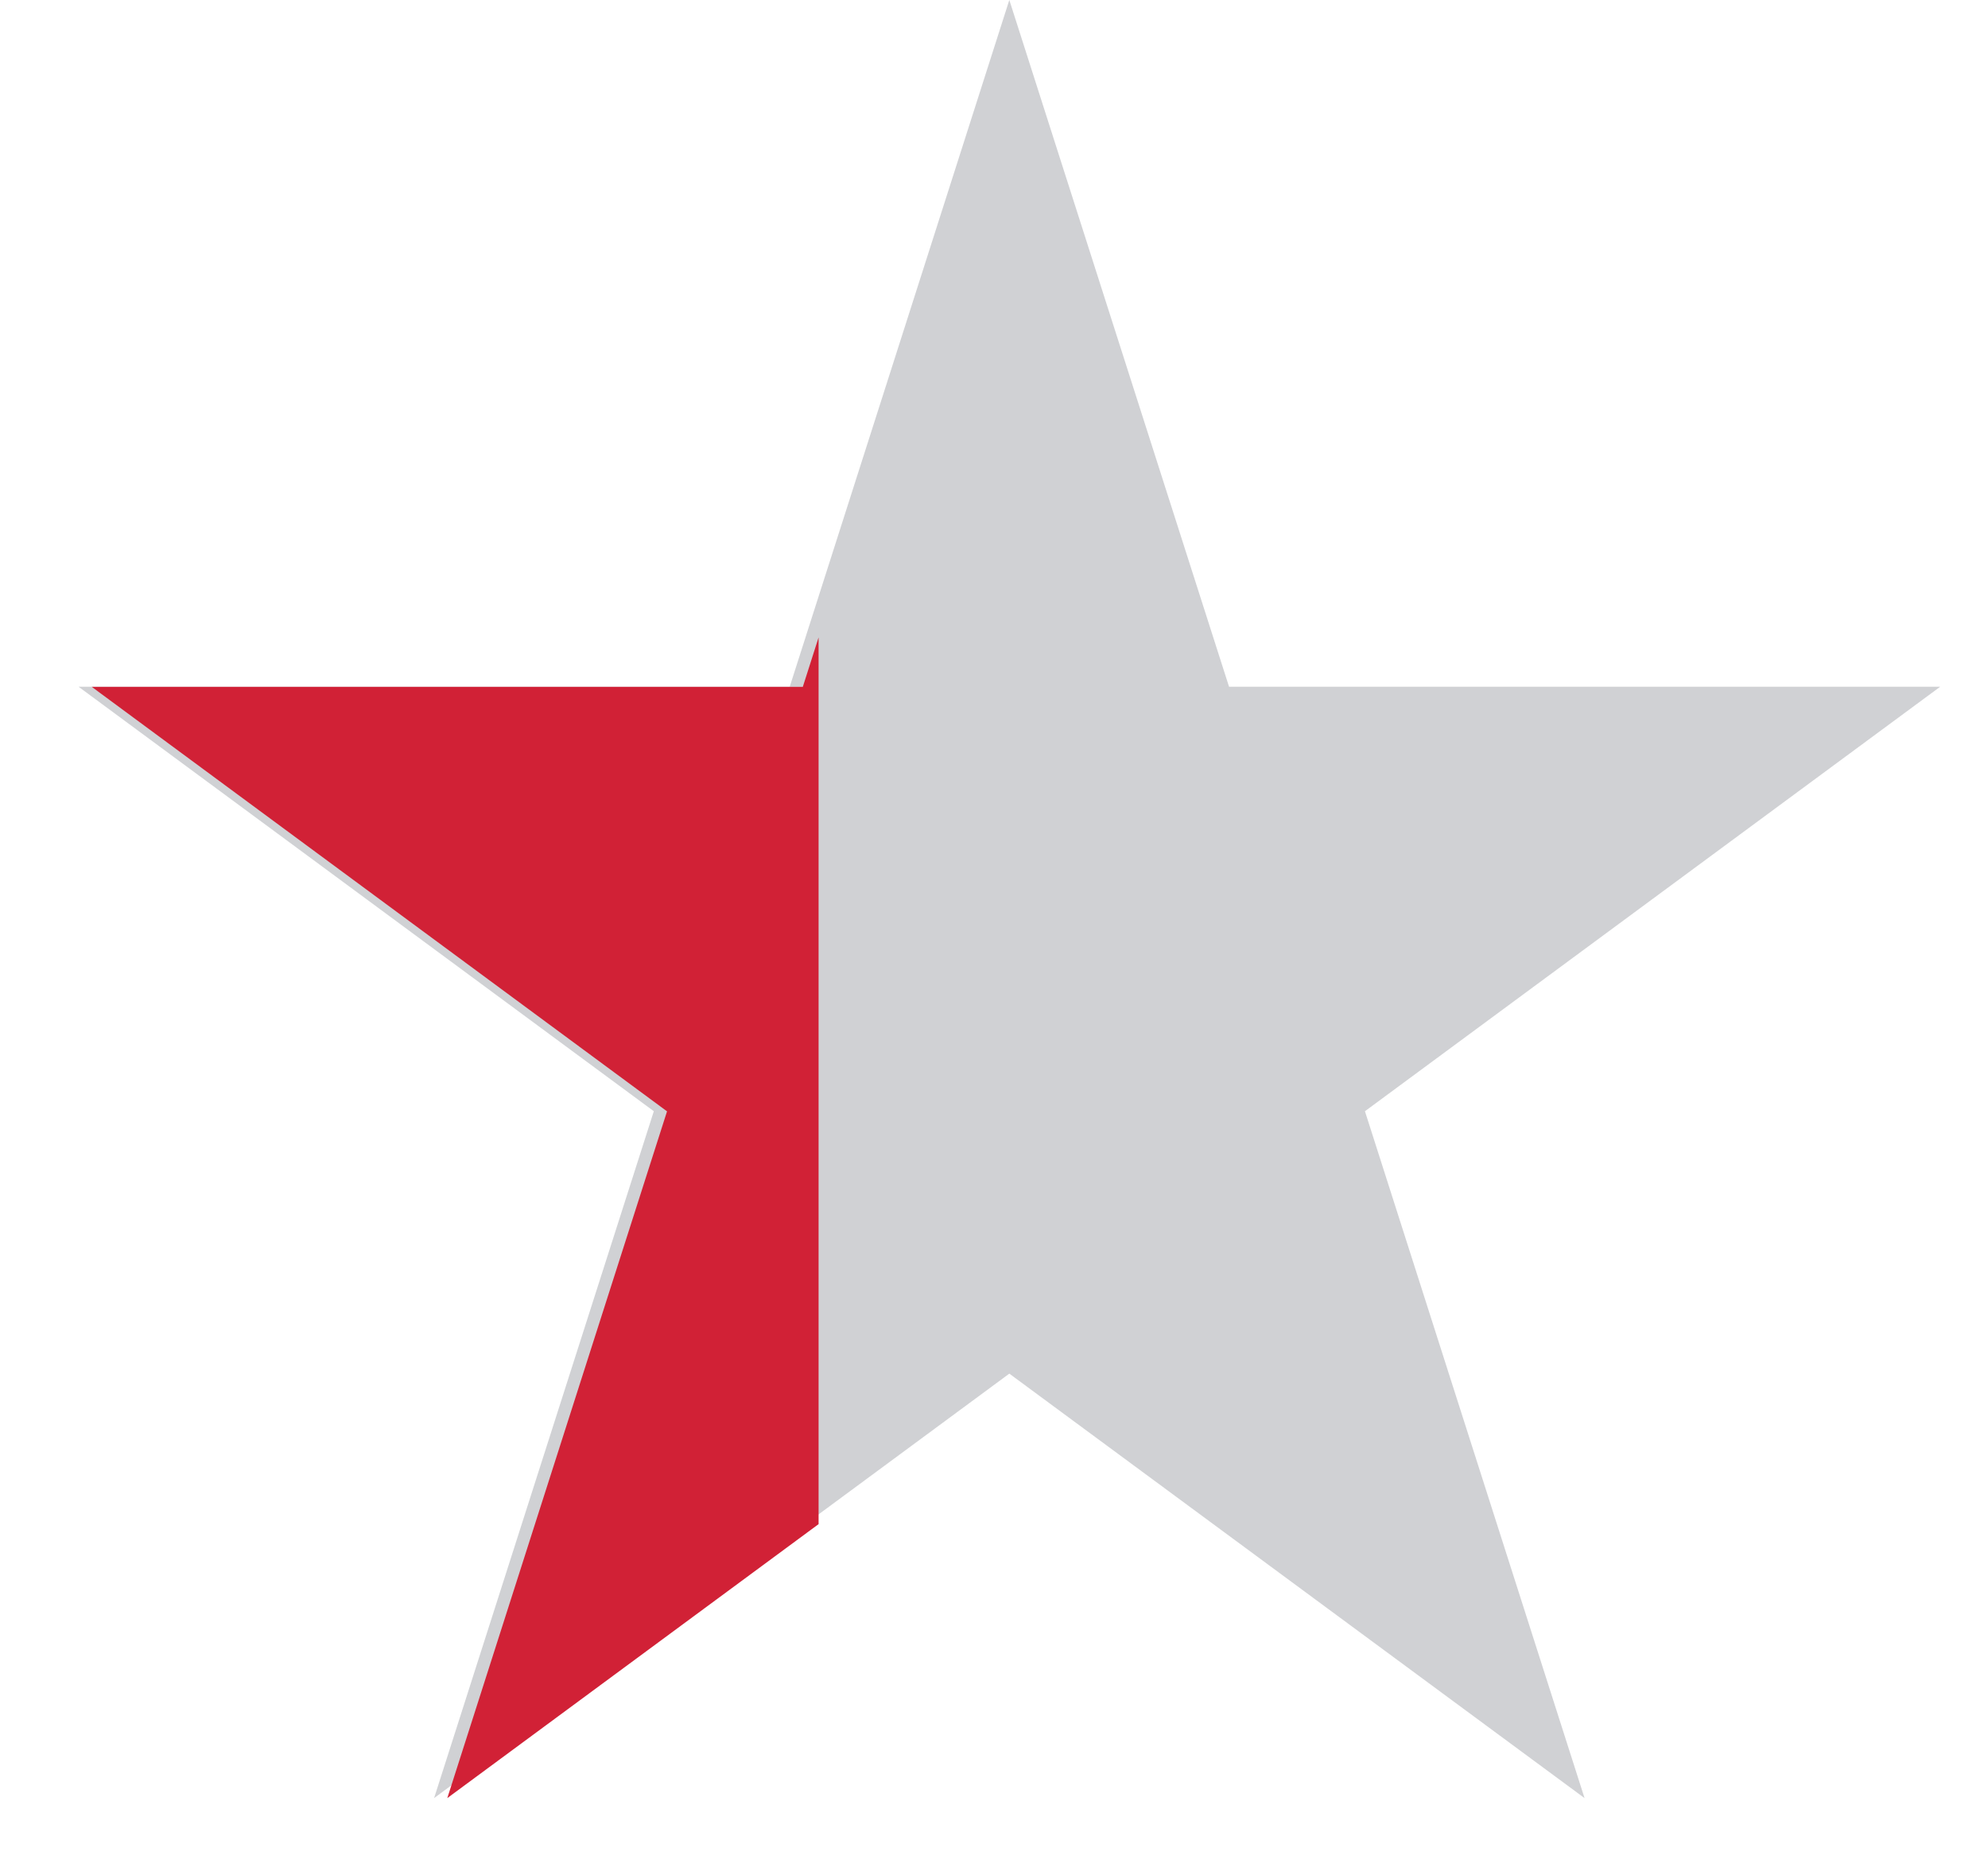 <svg width="17" height="16" viewBox="0 0 17 16" fill="none" xmlns="http://www.w3.org/2000/svg">
<path d="M8.631 0L10.51 5.873L16.591 5.873L11.672 9.503L13.55 15.377L8.631 11.747L3.712 15.377L5.591 9.503L0.672 5.873L6.753 5.873L8.631 0Z" fill="#BDBEC2" fill-opacity="0.7"/>
<g transform = 'translate(0,5)'>
<path fill-rule="evenodd" clip-rule="evenodd" d="M7 0.451L6.865 0.874L0.785 0.874L5.704 4.504L3.825 10.377L7 8.034V0.451Z" fill="#D12136"/>
</g>
</svg>

